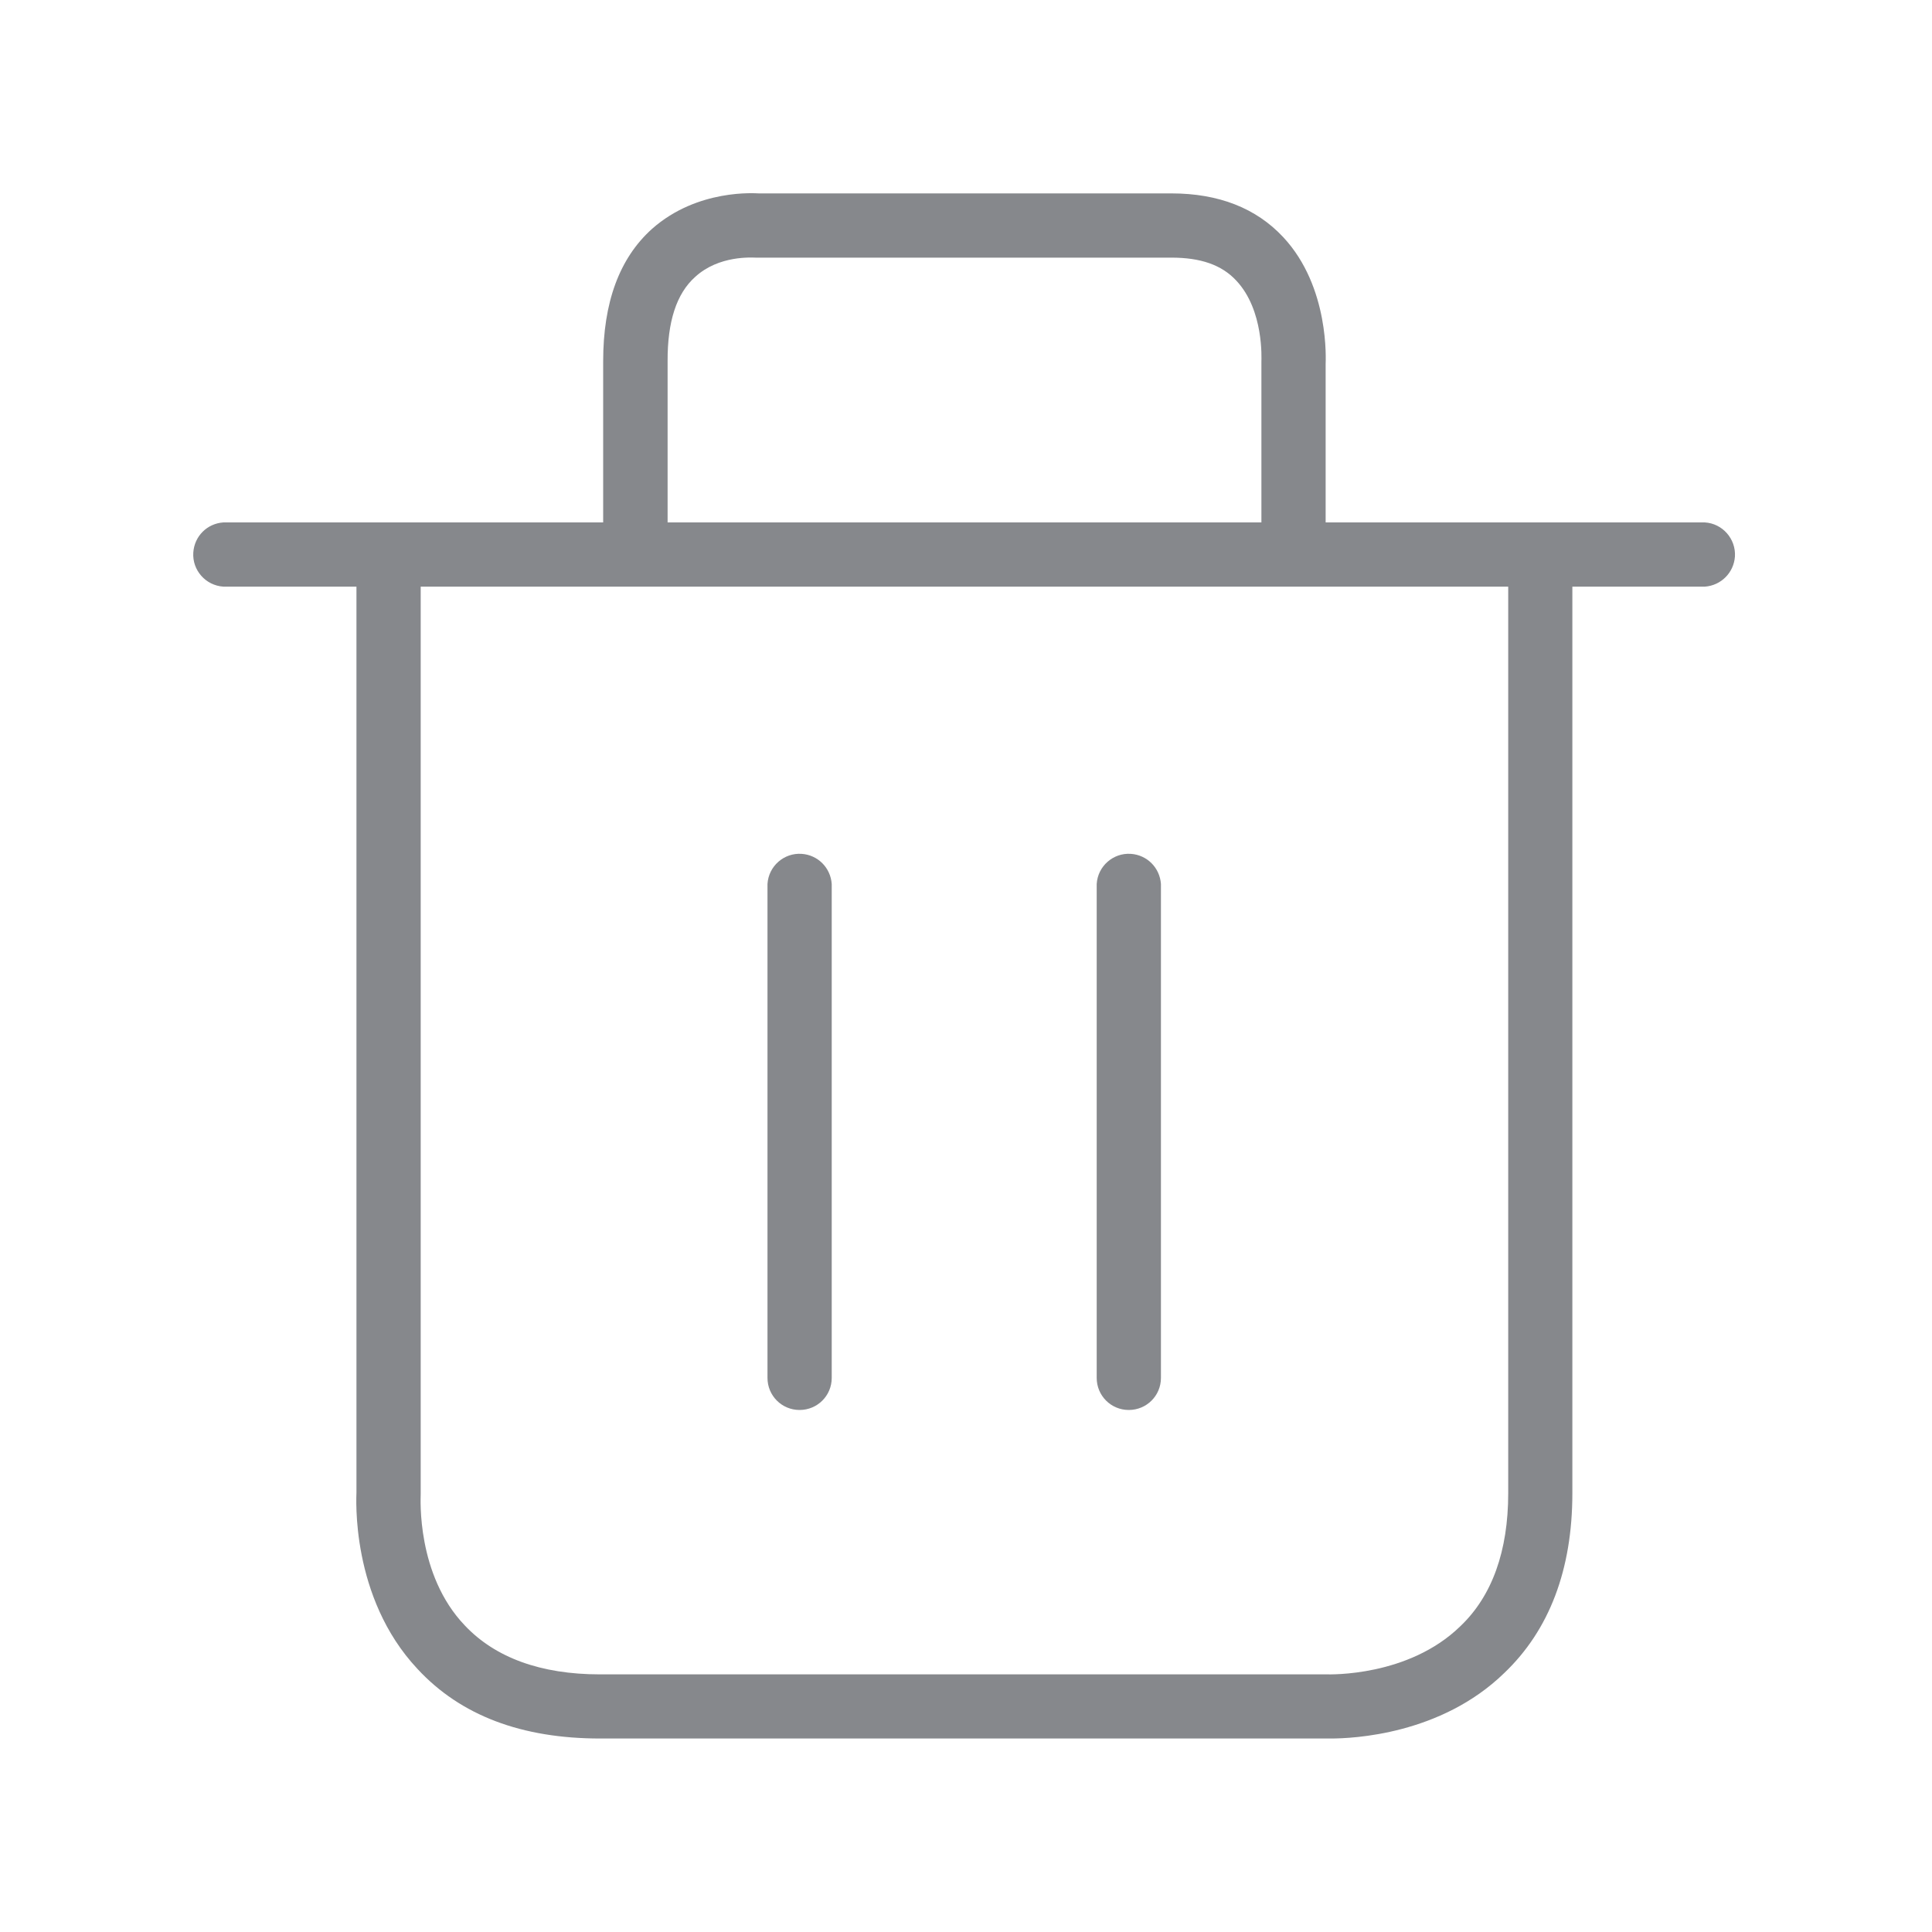<svg width="20" height="20" viewBox="0 0 20 20" fill="none" xmlns="http://www.w3.org/2000/svg">
<path fill-rule="evenodd" clip-rule="evenodd" d="M15.613 15.457V6.073H4.355V15.47C4.355 15.505 4.309 16.302 4.812 16.827C5.126 17.16 5.598 17.333 6.21 17.333H13.734C13.762 17.333 14.579 17.36 15.118 16.834C15.446 16.522 15.613 16.056 15.613 15.457ZM6.911 3.739V5.408H13.058V3.744C13.058 3.716 13.085 3.211 12.799 2.906C12.646 2.74 12.425 2.667 12.127 2.667H7.822C7.788 2.667 7.442 2.64 7.196 2.867C7.002 3.04 6.909 3.332 6.911 3.739ZM17.648 5.408C17.832 5.419 17.971 5.579 17.96 5.761C17.948 5.929 17.816 6.061 17.648 6.073H16.277V15.457C16.277 16.249 16.038 16.875 15.572 17.319C14.914 17.959 14.001 17.997 13.775 17.997H6.212C5.4 17.997 4.769 17.759 4.323 17.278C3.624 16.534 3.69 15.489 3.69 15.448V6.073H2.313C2.128 6.061 1.989 5.902 2.001 5.72C2.012 5.551 2.144 5.419 2.313 5.408H6.244V3.739C6.244 3.134 6.41 2.674 6.75 2.369C7.223 1.95 7.829 2.002 7.854 2.002H12.125C12.617 2.002 13.004 2.155 13.284 2.455C13.768 2.974 13.723 3.739 13.723 3.771V5.408H17.648ZM8.277 14.596C8.093 14.596 7.945 14.448 7.945 14.264V9.151C7.956 8.966 8.116 8.827 8.298 8.839C8.466 8.85 8.598 8.982 8.61 9.151V14.264C8.61 14.448 8.462 14.596 8.277 14.596ZM11.685 14.596C11.501 14.596 11.353 14.448 11.353 14.264V9.151C11.364 8.966 11.524 8.827 11.706 8.839C11.874 8.85 12.006 8.982 12.018 9.151V14.264C12.018 14.448 11.87 14.596 11.685 14.596Z" fill="#86888C"/>
</svg>
